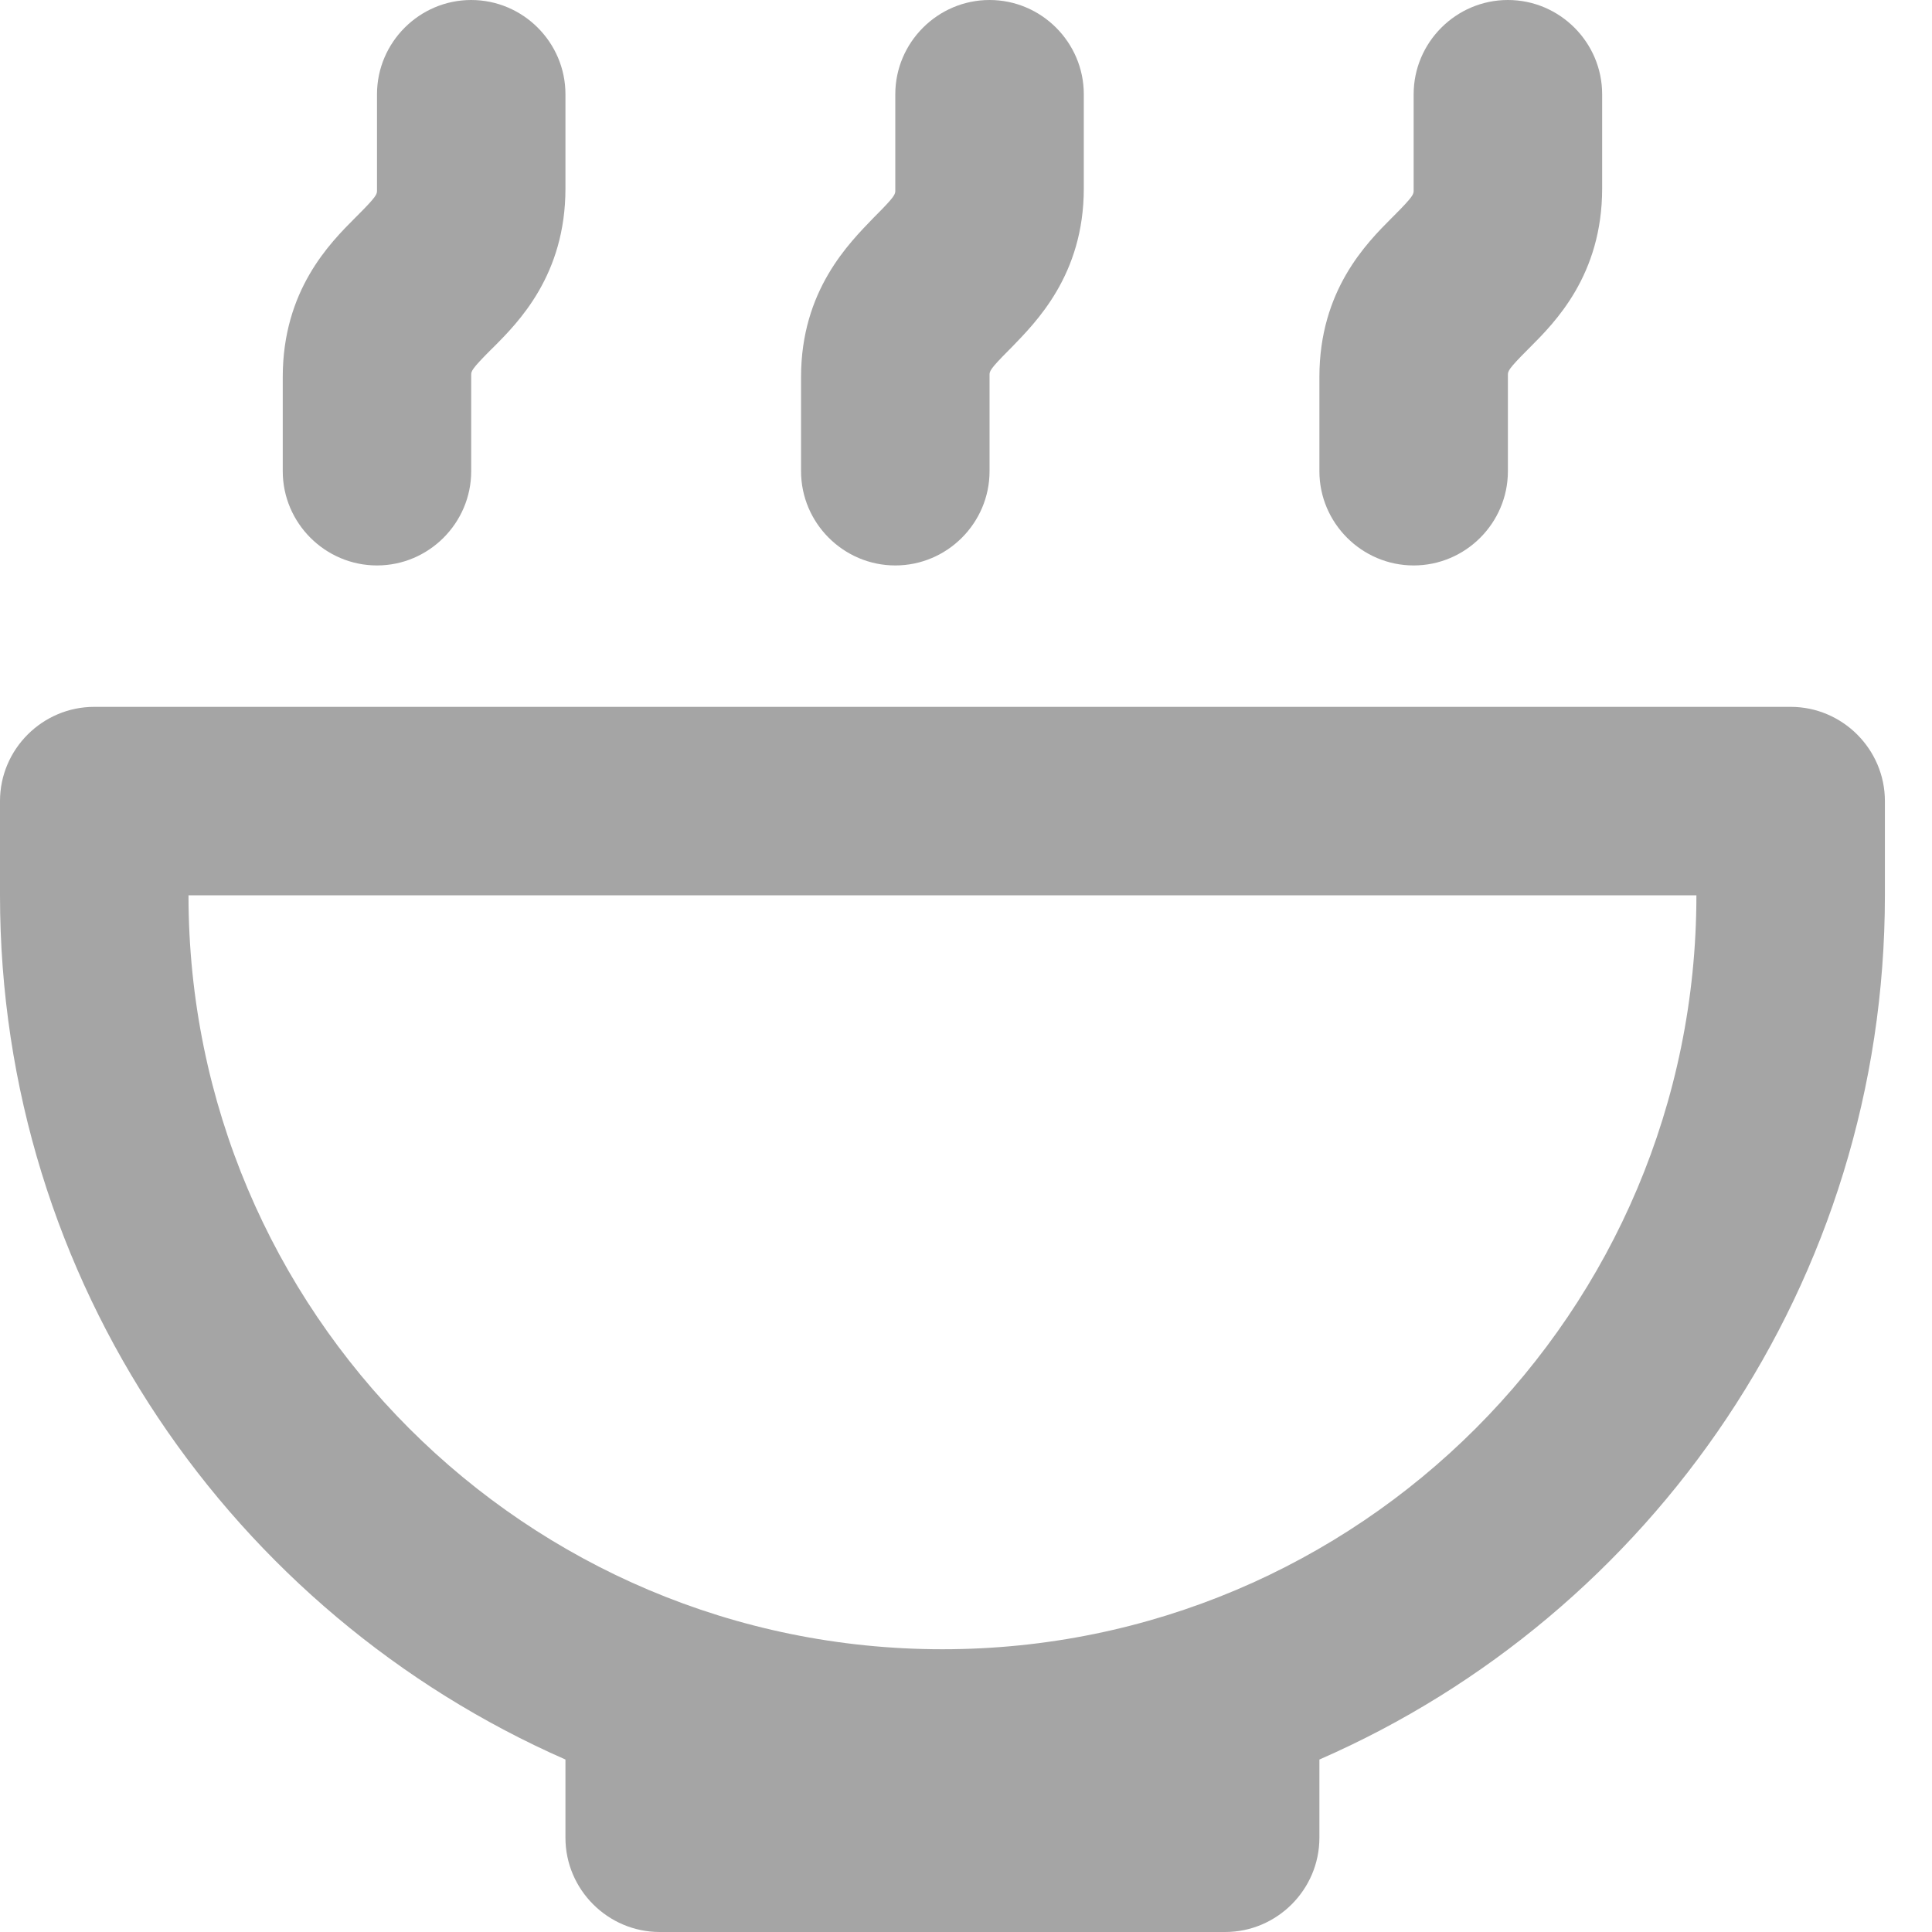 <?xml version="1.0" encoding="UTF-8"?>
<svg xmlns="http://www.w3.org/2000/svg" width="37" height="37" viewBox="0 0 37 37" fill="none">
  <path d="M10.829 1.805C10.829 0.812 10.017 0 9.024 0C8.032 0 7.22 0.812 7.22 1.805V3.61C7.22 3.61 7.22 3.628 7.22 3.646C7.22 3.718 7.22 3.754 6.84 4.133L6.804 4.169C6.317 4.657 5.415 5.559 5.415 7.22V9.024C5.415 10.017 6.227 10.829 7.22 10.829C8.212 10.829 9.024 10.017 9.024 9.024V7.22C9.024 7.22 9.024 7.201 9.024 7.183C9.024 7.111 9.024 7.075 9.403 6.696L9.44 6.66C9.927 6.173 10.829 5.27 10.829 3.61V1.805ZM30.683 1.805C30.683 0.812 29.871 0 28.878 0C27.885 0 27.073 0.812 27.073 1.805V3.61C27.073 3.61 27.073 3.628 27.073 3.646C27.073 3.718 27.073 3.754 26.694 4.133L26.658 4.169C26.171 4.657 25.268 5.559 25.268 7.22V9.024C25.268 10.017 26.081 10.829 27.073 10.829C28.066 10.829 28.878 10.017 28.878 9.024V7.22C28.878 7.22 28.878 7.201 28.878 7.183C28.878 7.111 28.878 7.075 29.257 6.696L29.293 6.66C29.78 6.173 30.683 5.27 30.683 3.61V1.805ZM18.951 0C19.944 0 20.756 0.812 20.756 1.805V3.61C20.756 5.27 19.836 6.173 19.366 6.66L19.33 6.696C18.951 7.075 18.951 7.111 18.951 7.183C18.951 7.183 18.951 7.201 18.951 7.22V9.024C18.951 10.017 18.139 10.829 17.146 10.829C16.154 10.829 15.341 10.017 15.341 9.024V7.22C15.341 5.559 16.262 4.657 16.731 4.169L16.767 4.133C17.146 3.754 17.146 3.718 17.146 3.646C17.146 3.646 17.146 3.628 17.146 3.61V1.805C17.146 0.812 17.959 0 18.951 0ZM3.61 17.146H32.488C32.488 25.124 26.026 31.585 18.049 31.585C10.071 31.585 3.61 25.124 3.61 17.146ZM1.805 13.537C0.812 13.537 0 14.349 0 15.341V17.146C0 24.546 4.458 30.899 10.829 33.697V35.195C10.829 36.188 11.642 37 12.634 37H23.463C24.456 37 25.268 36.188 25.268 35.195V33.697C31.64 30.918 36.098 24.546 36.098 17.146V15.341C36.098 14.349 35.285 13.537 34.293 13.537H1.805Z" fill="#A5A5A5"></path>
</svg>
